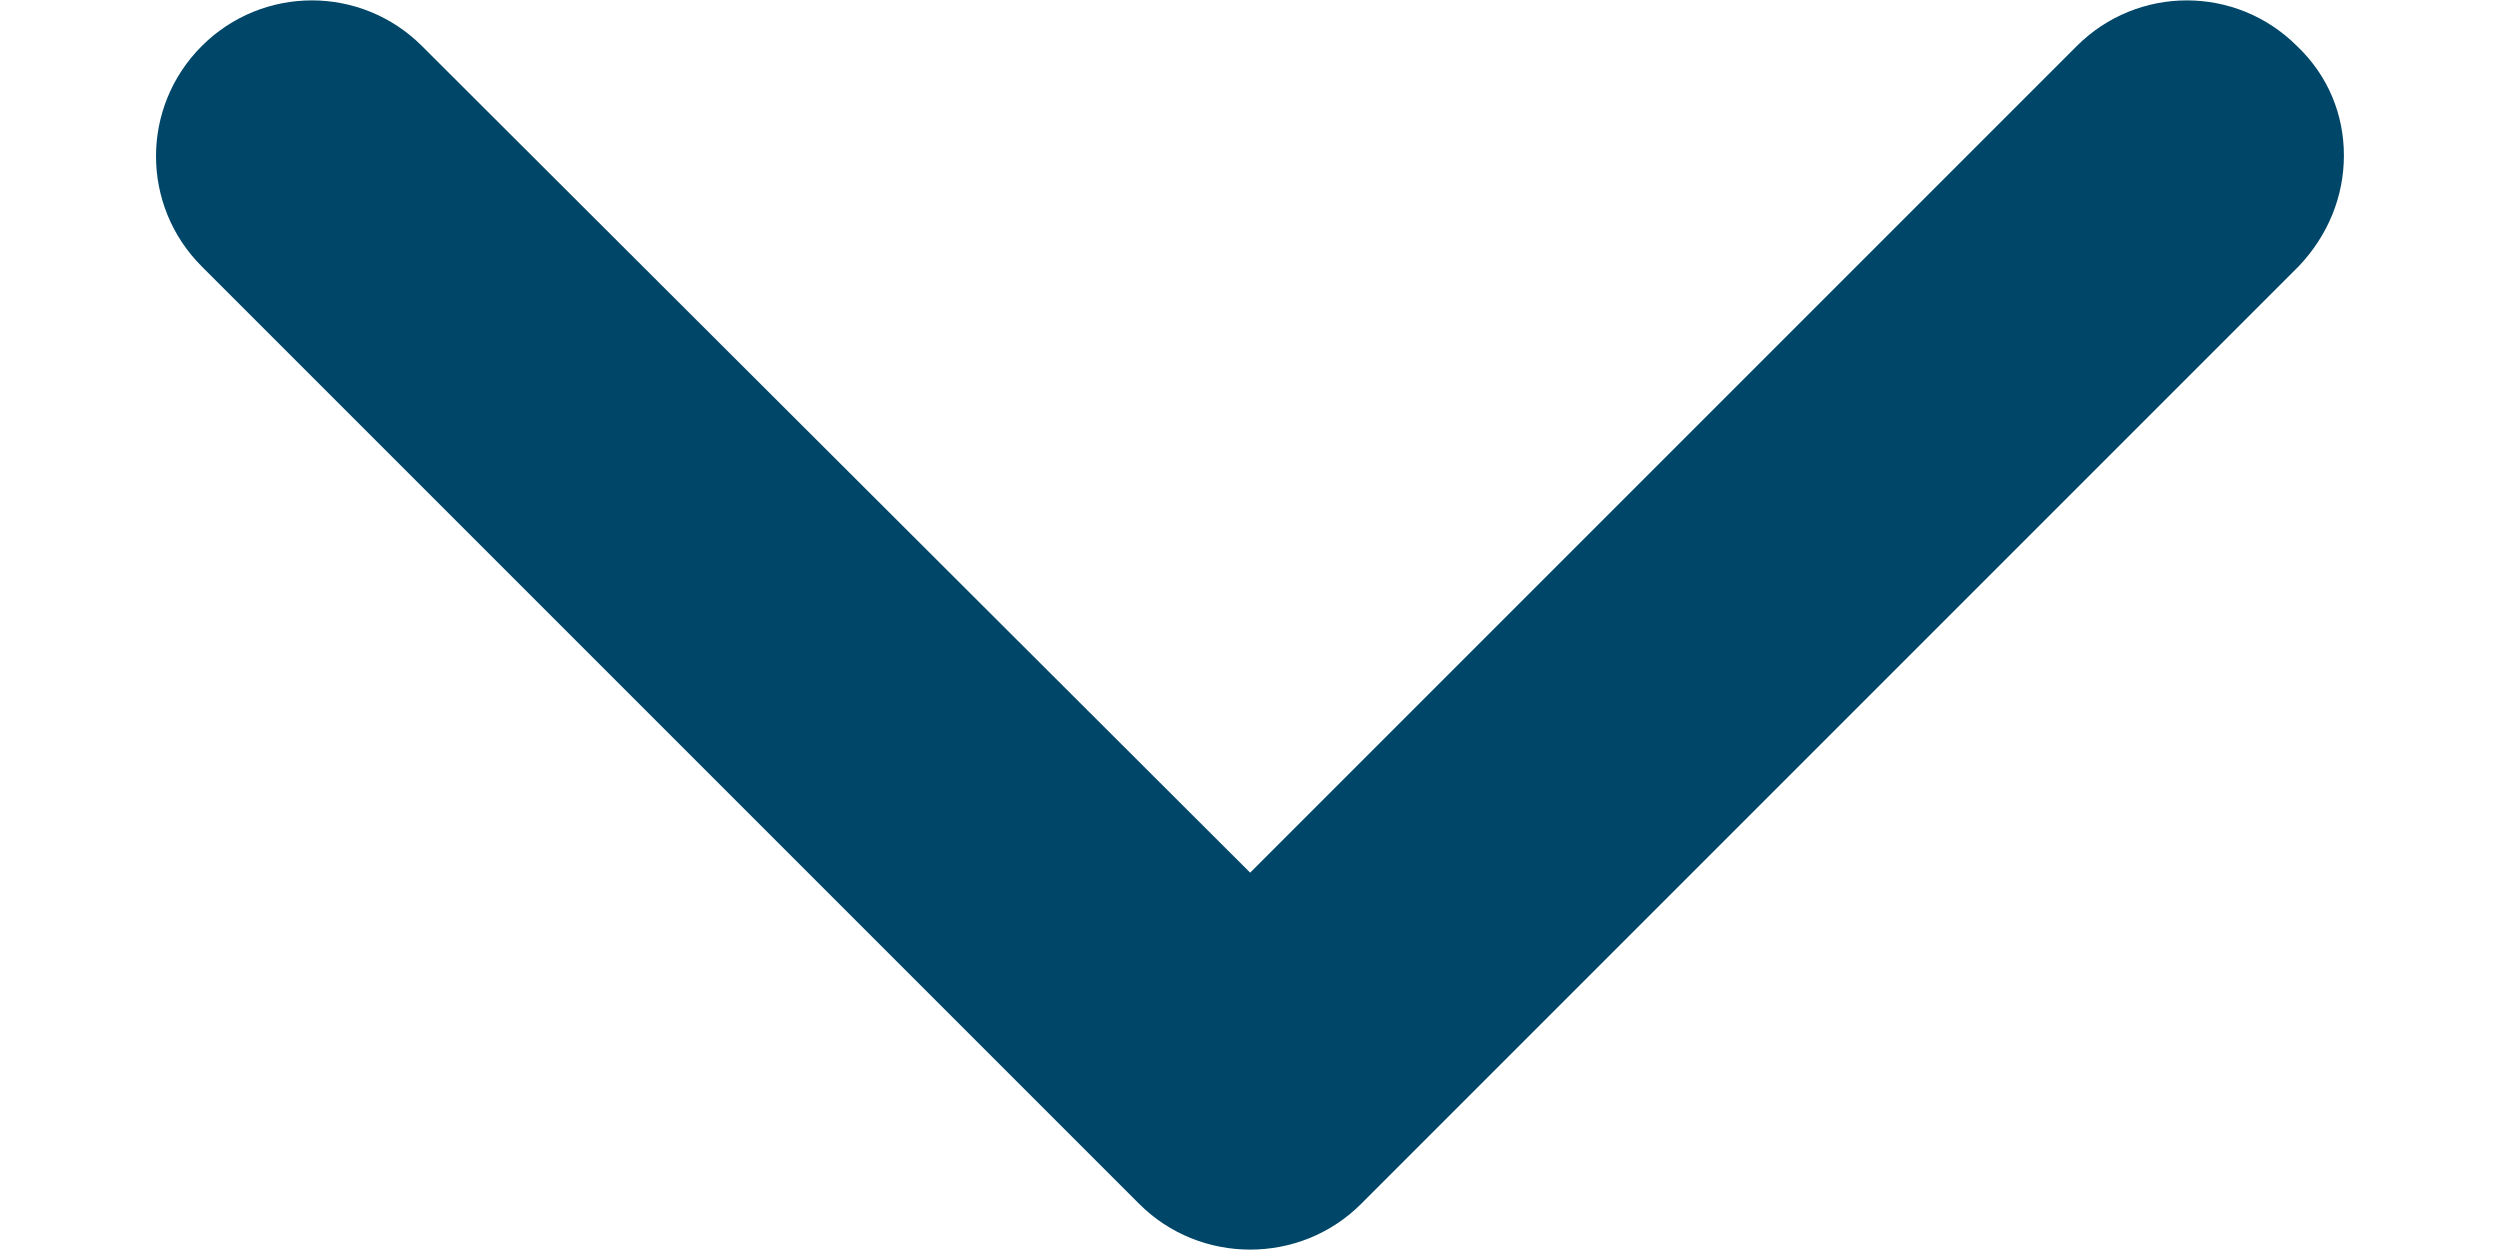 <svg width="16" height="8" viewBox="0 0 16 8" fill="none" xmlns="http://www.w3.org/2000/svg">
<path d="M7.291 7.705L1.291 1.705C0.901 1.315 0.901 0.685 1.291 0.295C1.681 -0.095 2.311 -0.095 2.701 0.295L8.001 5.585L13.291 0.295C13.681 -0.095 14.311 -0.095 14.701 0.295C14.901 0.485 15.001 0.735 15.001 0.995C15.001 1.255 14.901 1.505 14.711 1.705L8.711 7.705C8.321 8.095 7.681 8.095 7.291 7.705Z" fill="#004668"/>
</svg>
